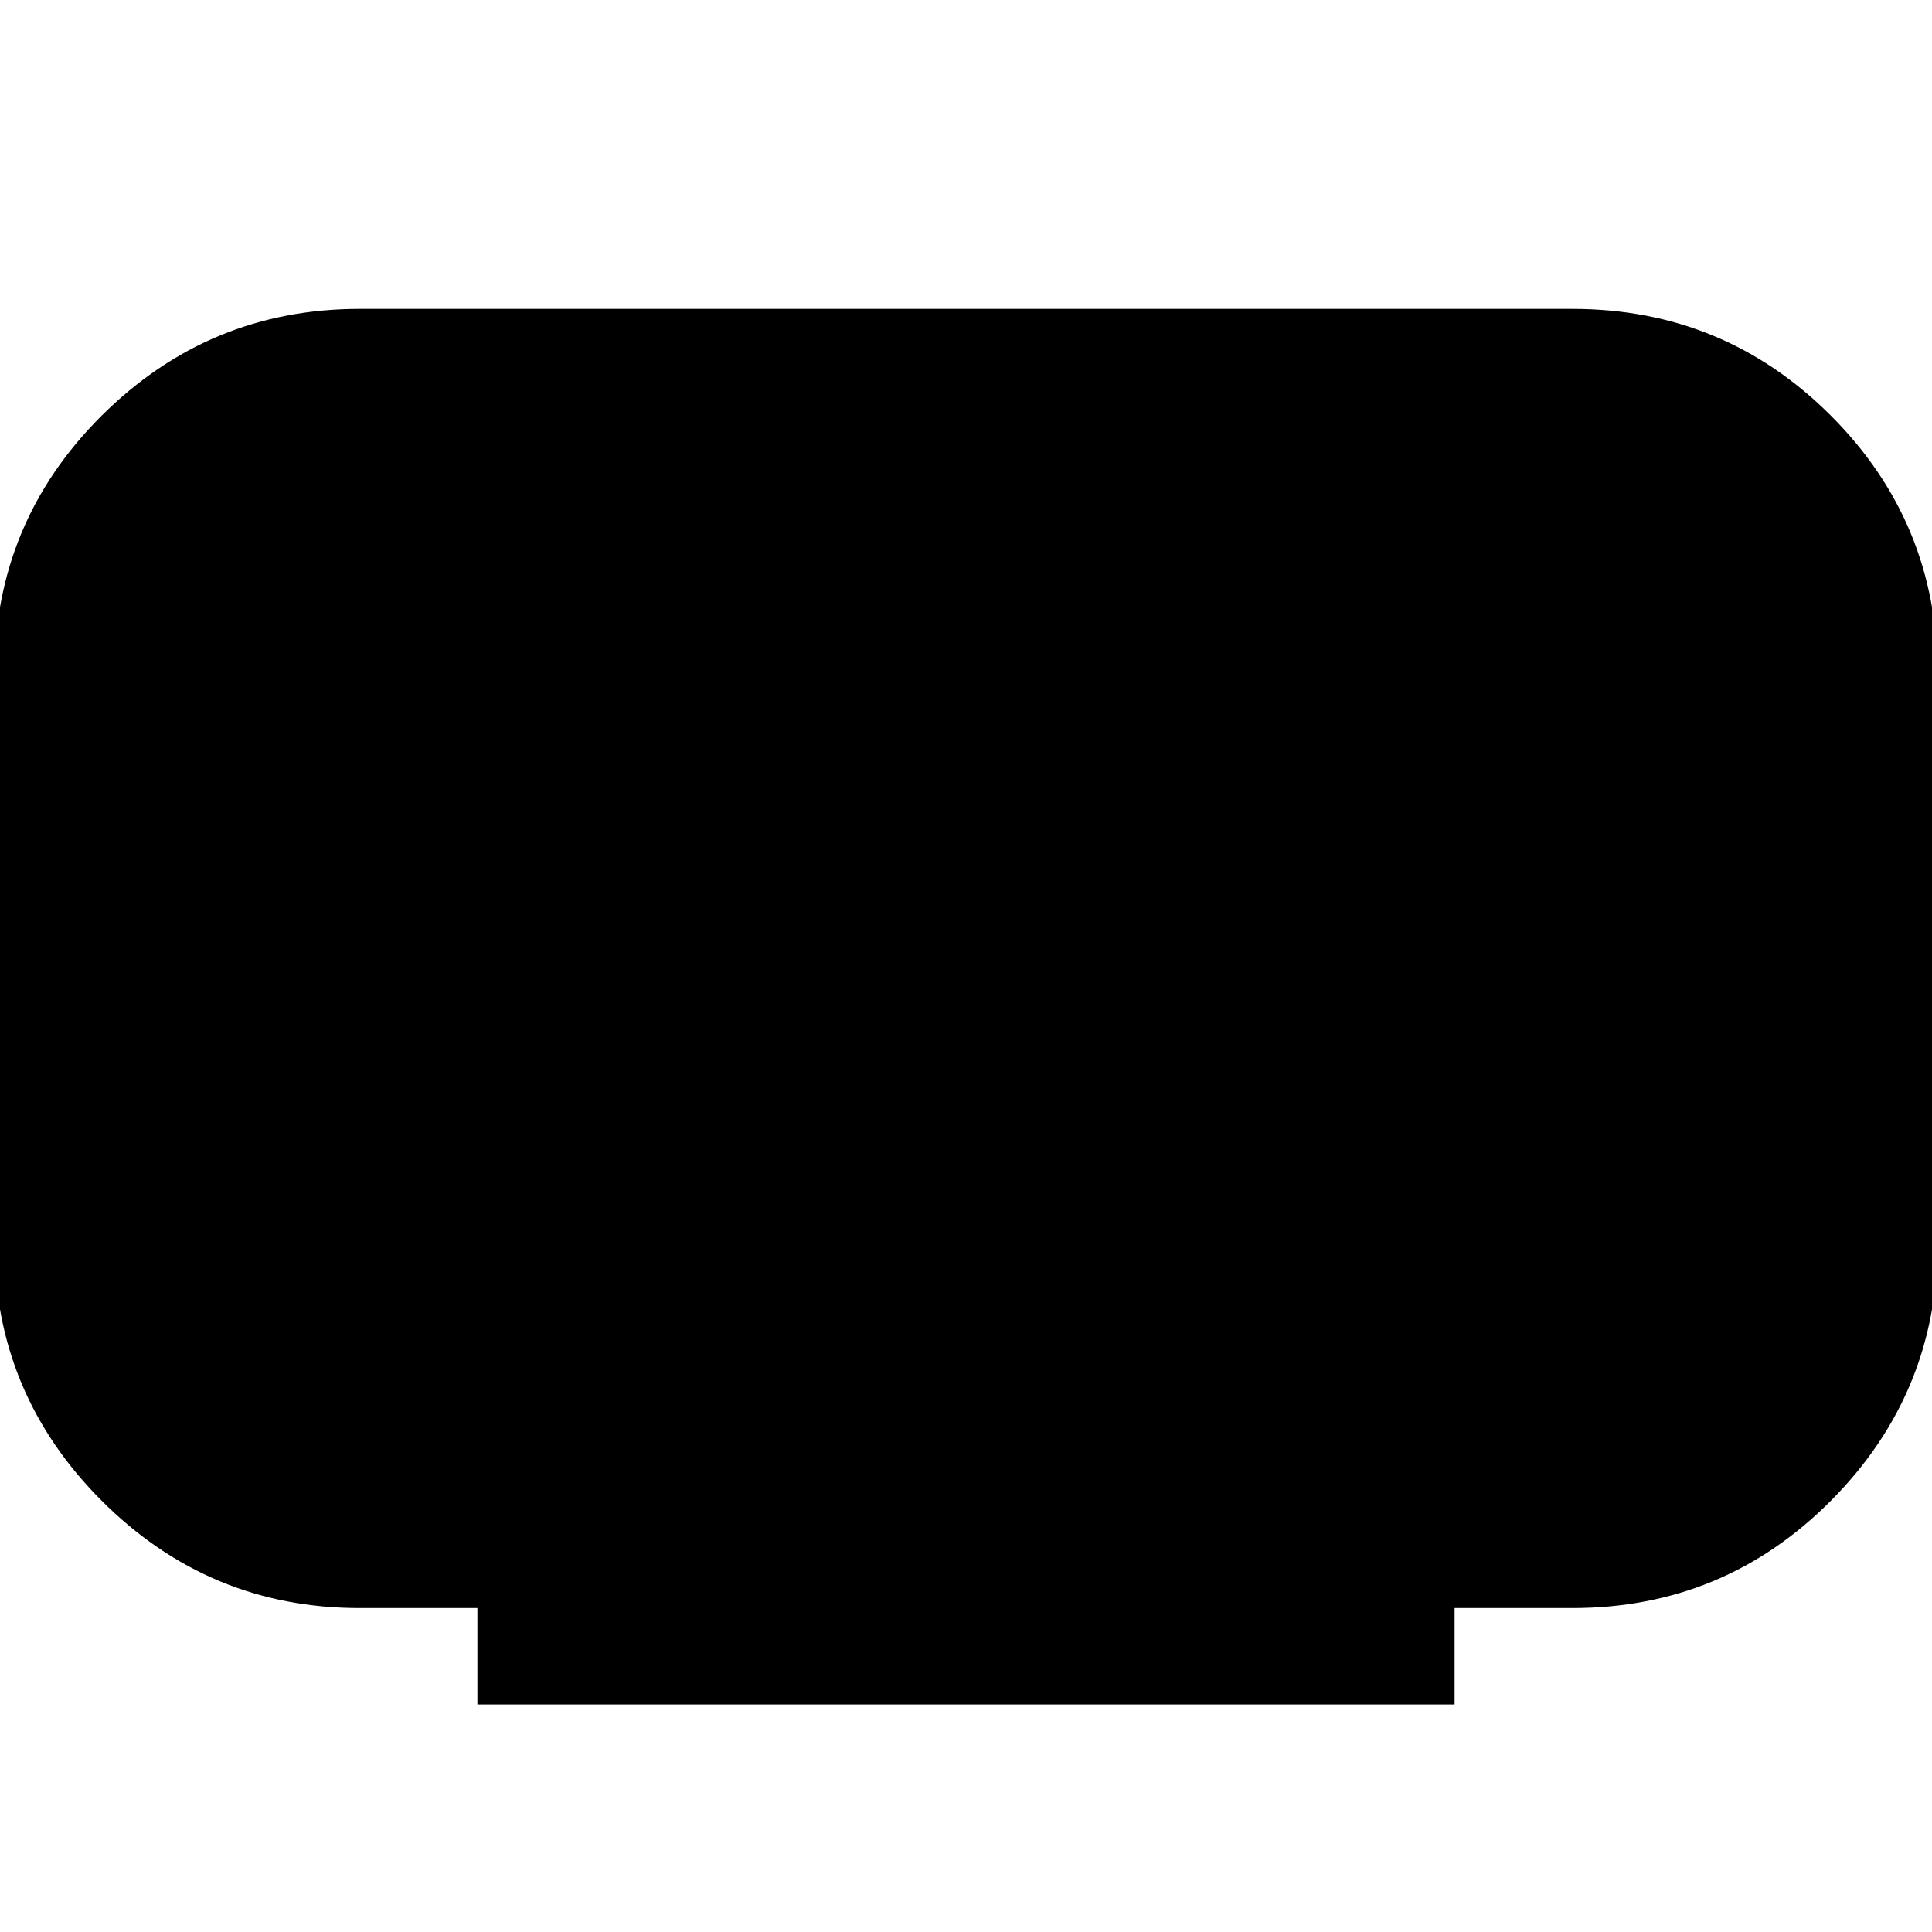 <svg xmlns="http://www.w3.org/2000/svg" height="24" viewBox="0 -960 960 960" width="24"><path d="M237.22-113.04v-47.92H178.7q-74.83 0-128.16-53.32-53.32-53.33-53.32-128.15v-282.61q0-75.39 53.32-128.44 53.33-53.04 128.16-53.04h602.6q75.4 0 128.44 53.04 53.04 53.05 53.04 128.44v282.61q0 74.82-53.04 128.15-53.04 53.32-128.44 53.32h-58.52v47.92H237.22Z"/></svg>